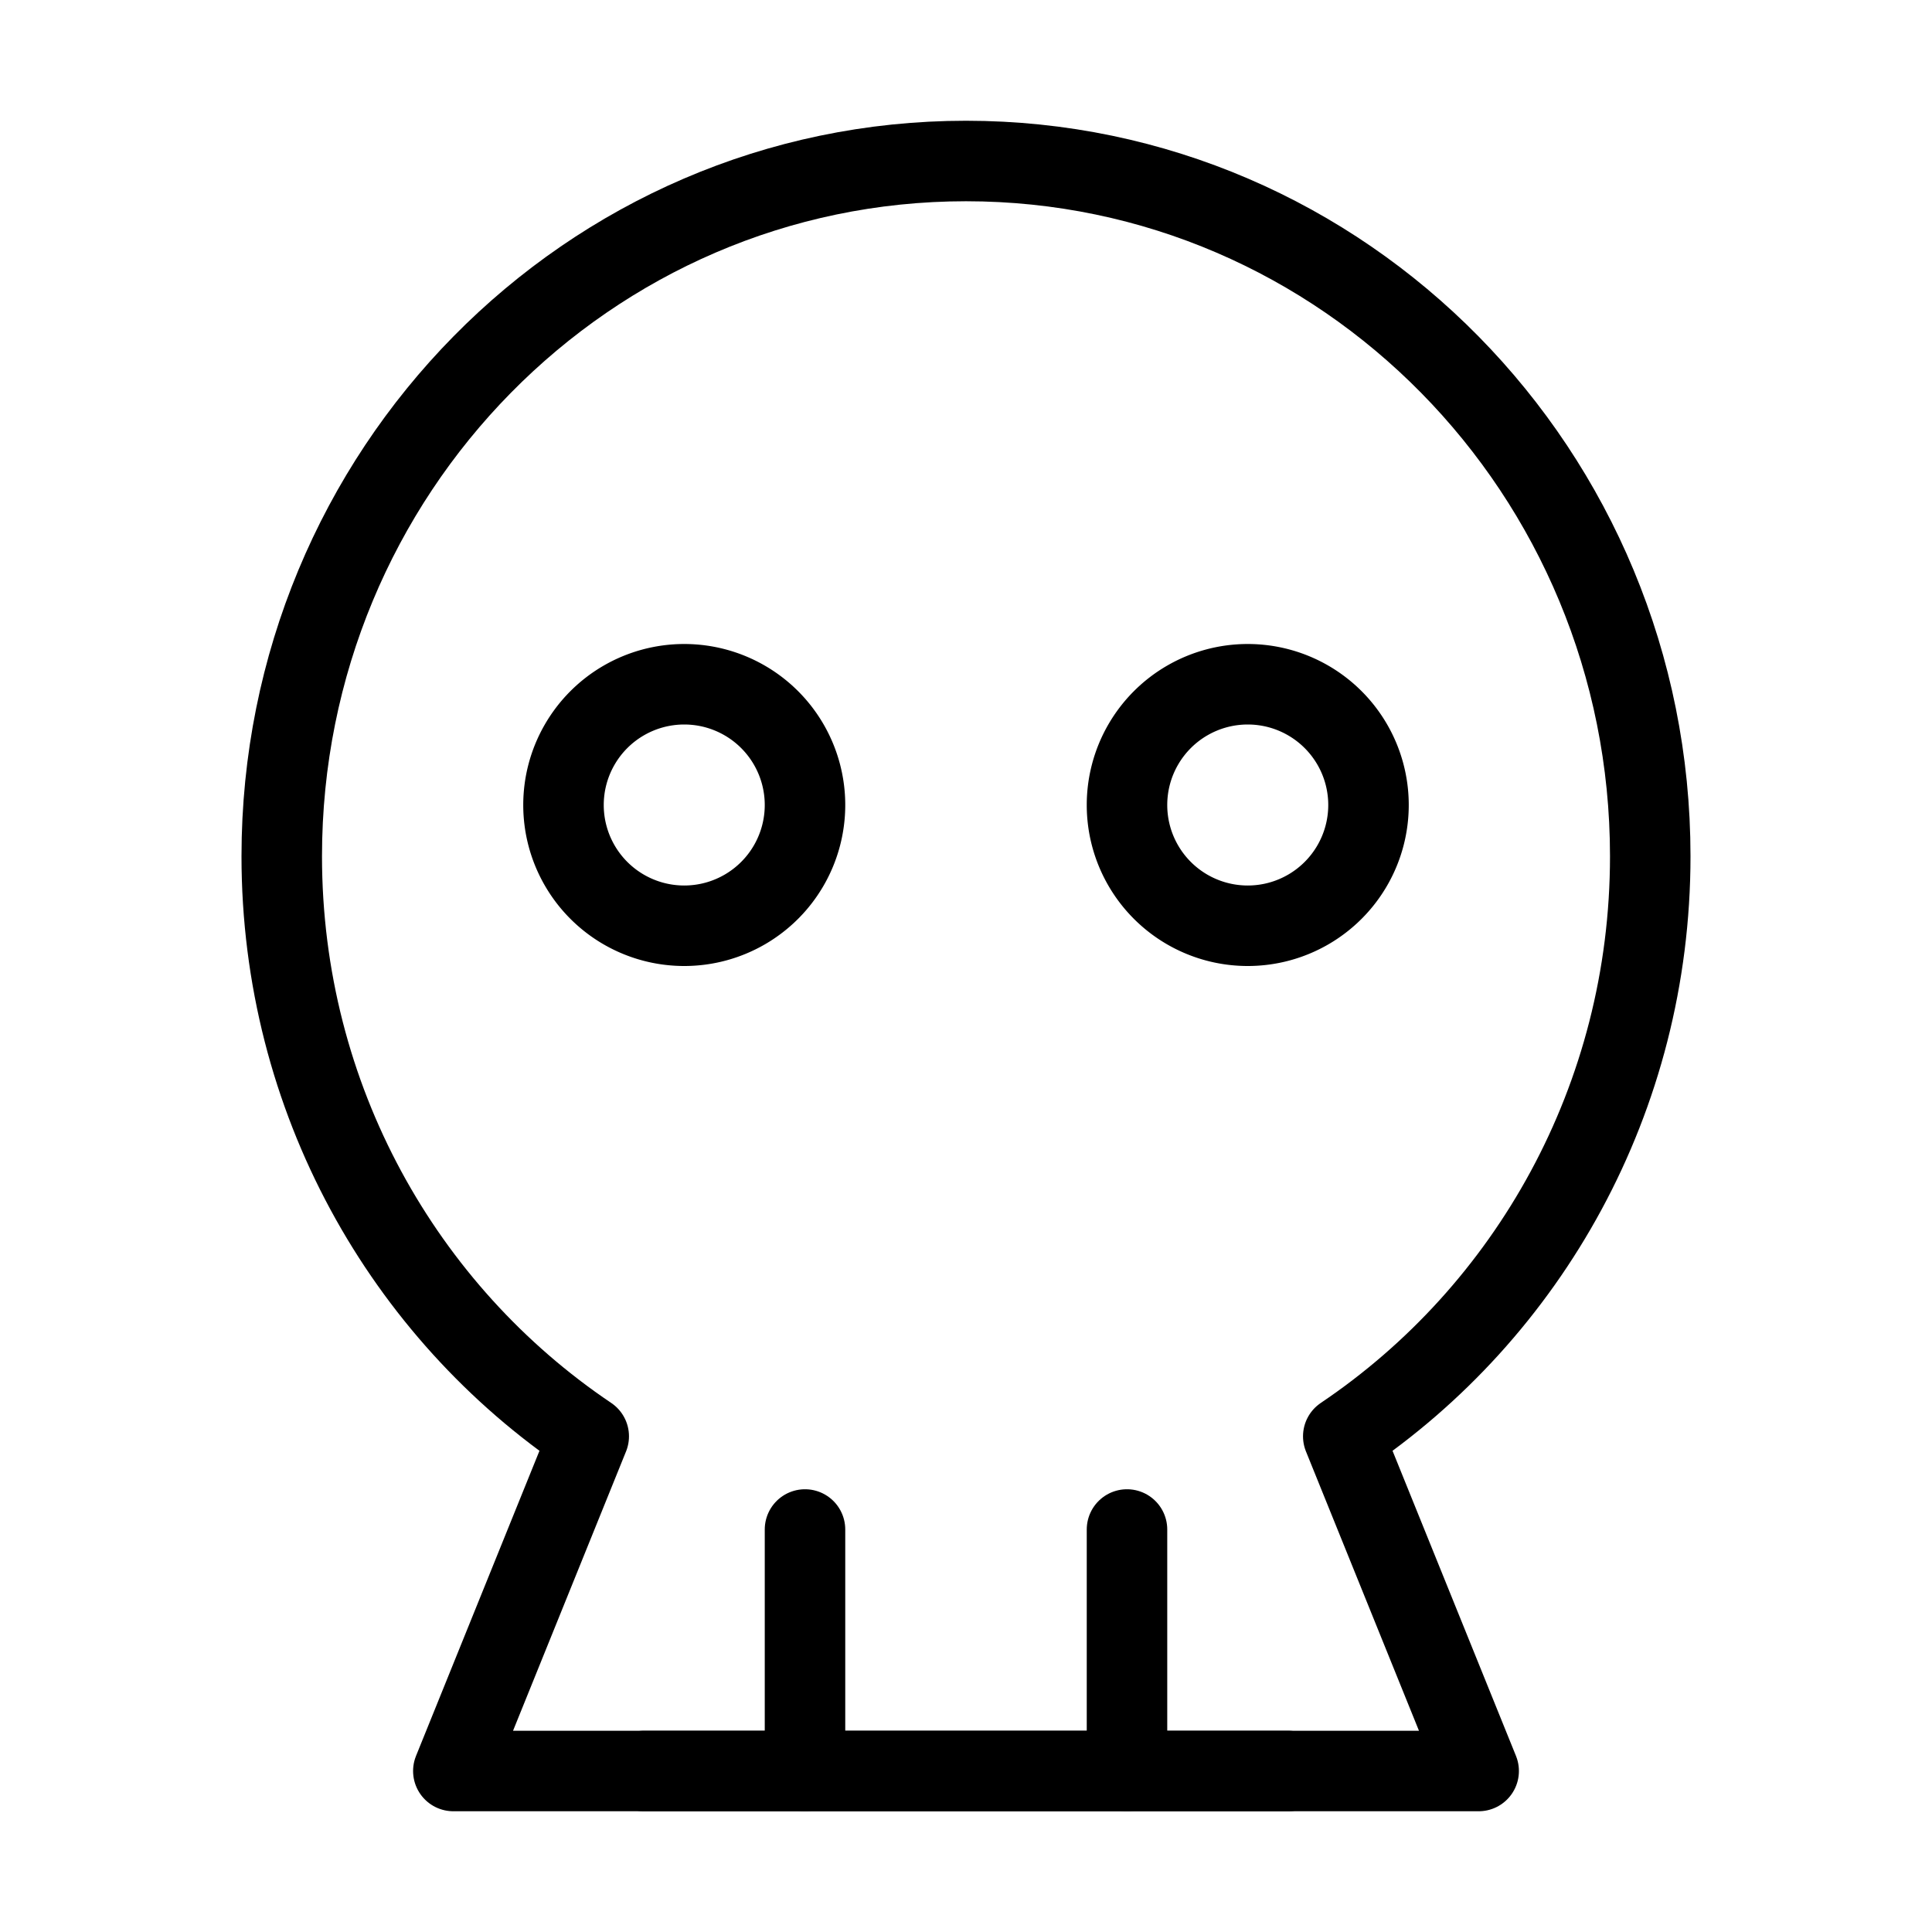 <svg fill-opacity="1" stroke-opacity="1" xmlns="http://www.w3.org/2000/svg" width="48" height="48" fill="none" viewBox="0 0 48 48"><path stroke="#000" stroke-linejoin="round" stroke-width="2" d="m11.263 44 3.364-8.315C10.031 32.593 7 27.293 7 21.273 7 11.733 14.611 4 24 4s17 7.733 17 17.273c0 6.02-3.031 11.32-7.627 14.412L36.737 44z"/><path stroke="#000" stroke-linecap="round" stroke-linejoin="round" stroke-width="2" d="M20 38v6M28 38v6"/><path stroke="#000" stroke-linejoin="round" stroke-width="2" d="M17 23a3 3 0 1 0 0-6 3 3 0 0 0 0 6ZM31 23a3 3 0 1 0 0-6 3 3 0 0 0 0 6Z"/><path stroke="#000" stroke-linecap="round" stroke-linejoin="round" stroke-width="2" d="M32 44h-8M24 44h-8"/></svg>